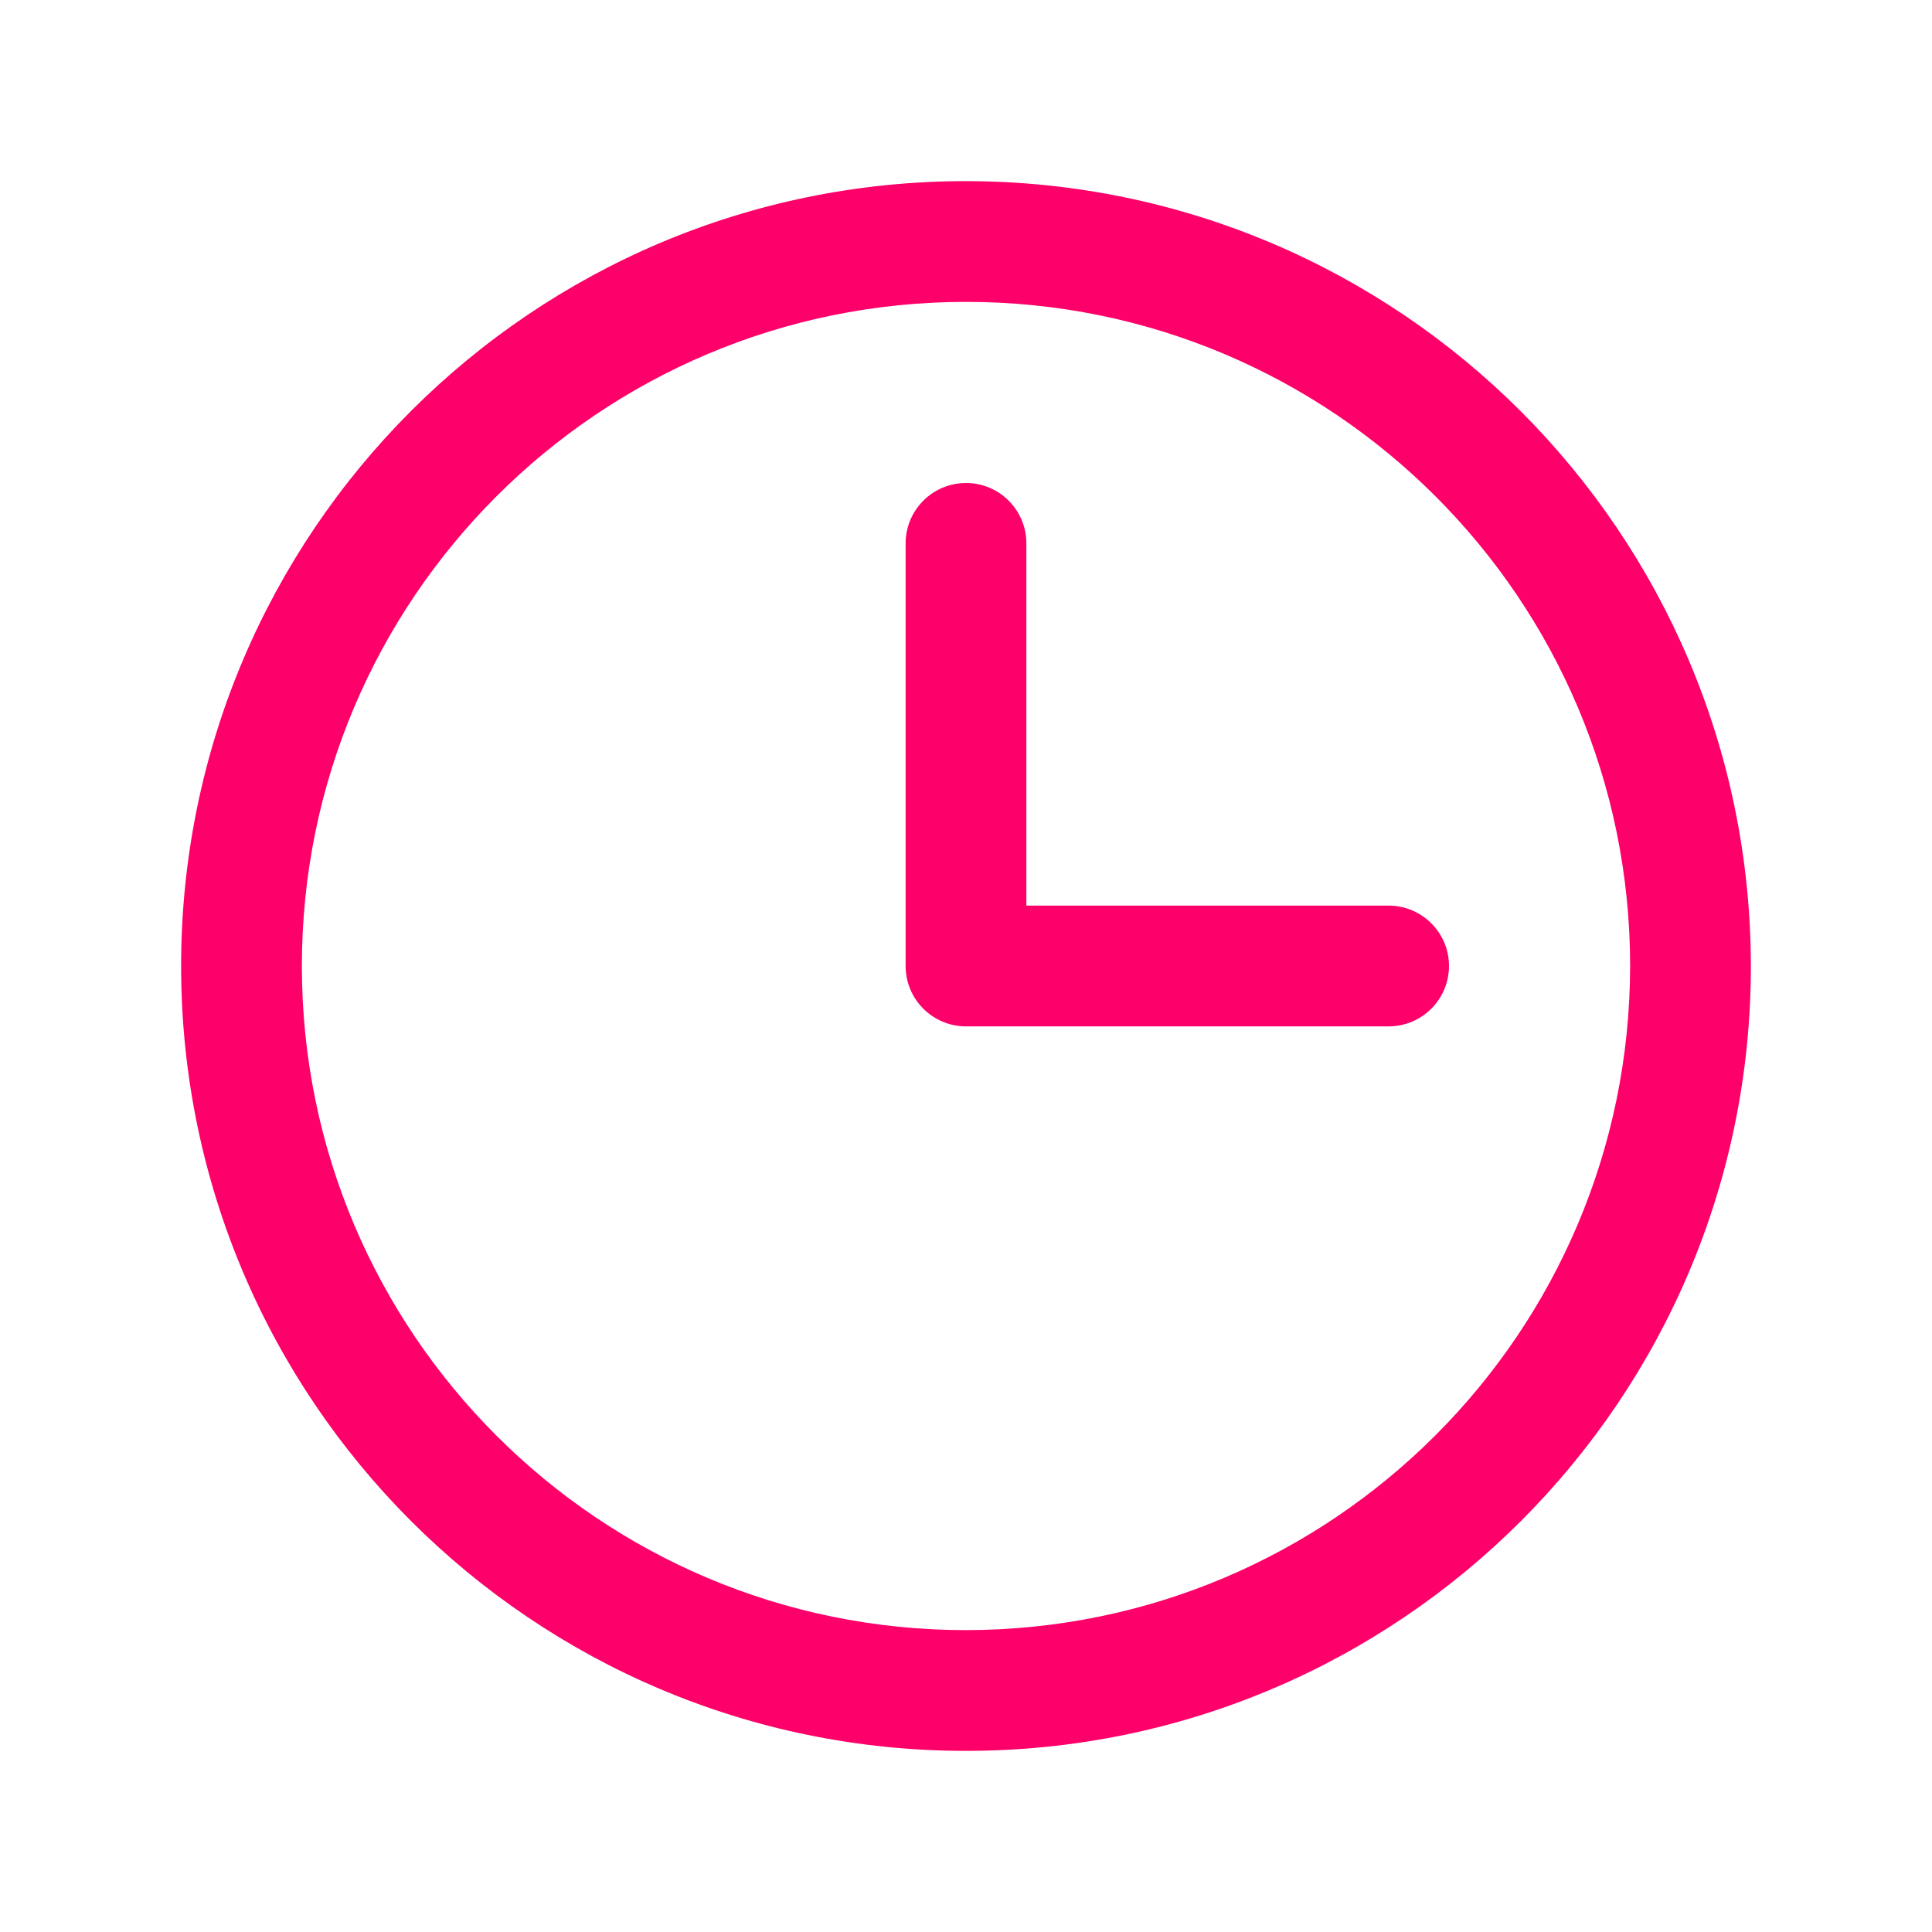 <!-- Generated by IcoMoon.io -->
<svg version="1.1" xmlns="http://www.w3.org/2000/svg" width="32" height="32" viewBox="0 0 32 32">
<path fill="#fd0069" d="M16 3c-7.18 0-13 5.82-13 13s5.82 13 13 13c7.18 0 13-5.82 13-13v0c-0.008-7.177-5.823-12.992-12.999-13h-0.001zM16 27c-6.075 0-11-4.925-11-11s4.925-11 11-11c6.075 0 11 4.925 11 11v0c-0.007 6.072-4.928 10.993-10.999 11h-0.001zM24 16c0 0.552-0.448 1-1 1v0h-7c-0.552 0-1-0.448-1-1v0-7c0-0.552 0.448-1 1-1s1 0.448 1 1v0 6h6c0.552 0 1 0.448 1 1v0z"></path>
</svg>
